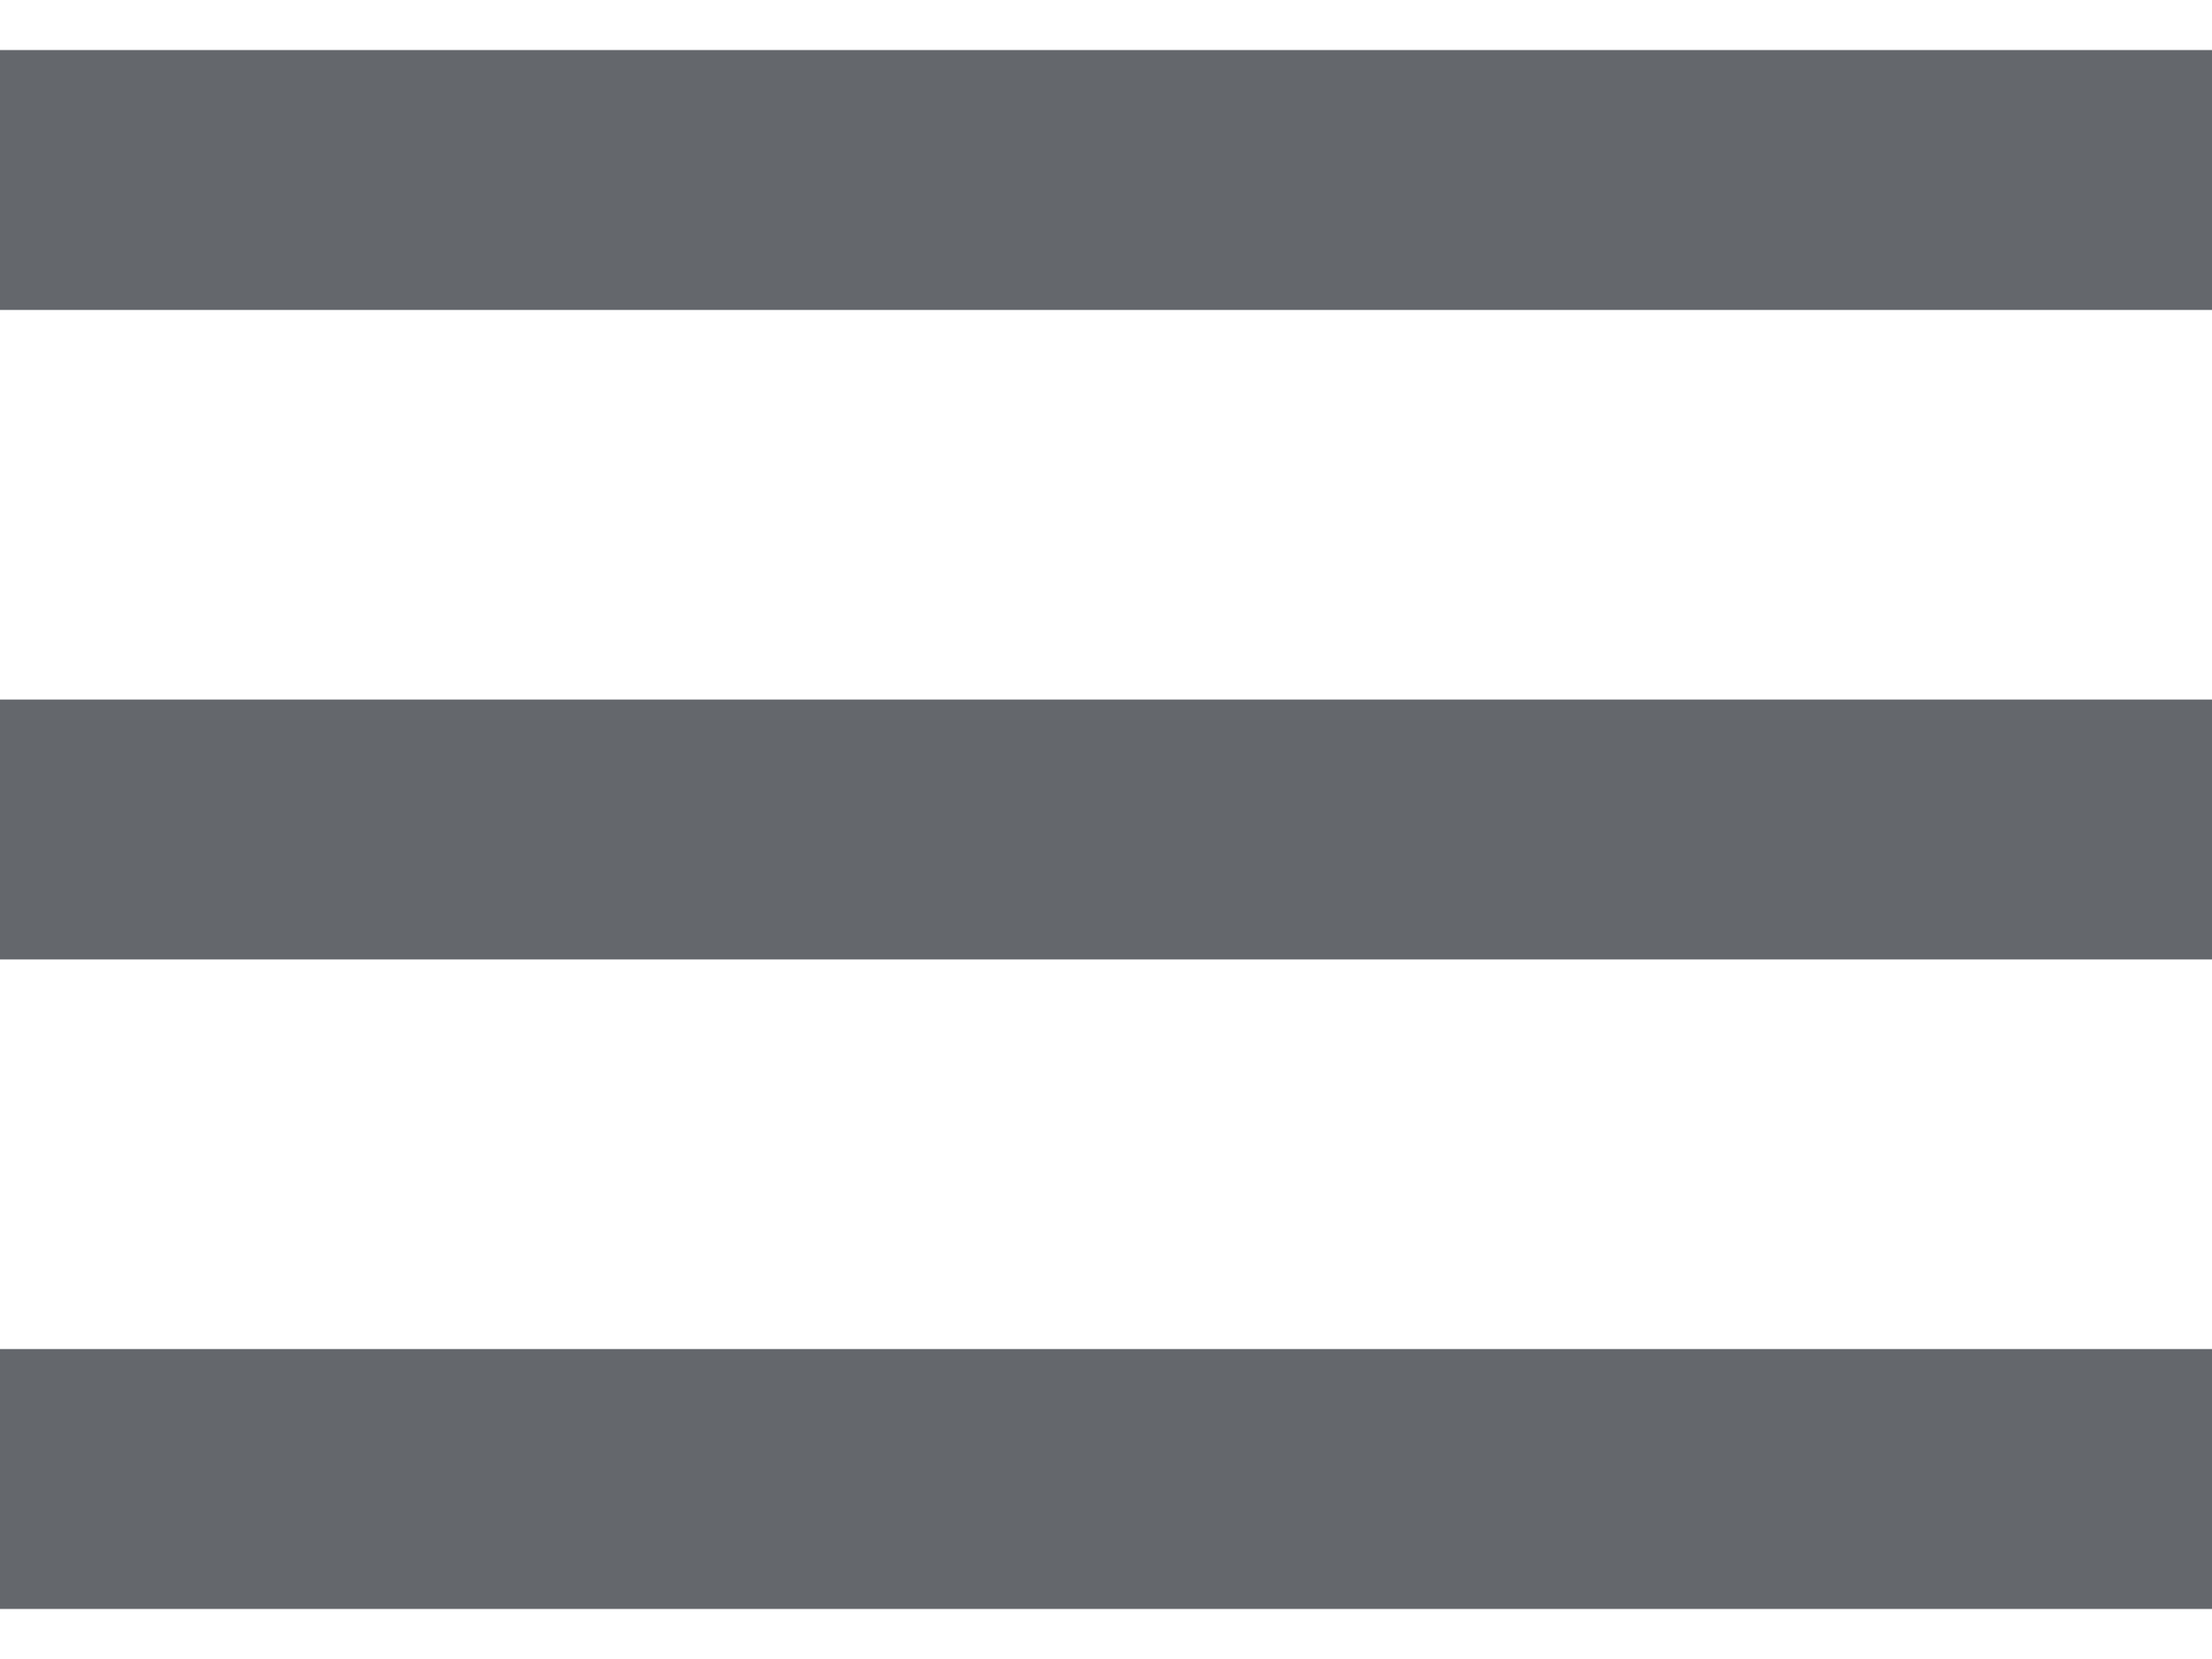 <svg width="16" height="12" viewBox="0 0 16 12" fill="none" xmlns="http://www.w3.org/2000/svg">
<path fill-rule="evenodd" clip-rule="evenodd" d="M0 2.242V0.362H16V2.242H0ZM0 6.94H16V5.06H0V6.94ZM0 11.638H16V9.758H0V11.638Z" fill="#64676C"/>
</svg>
